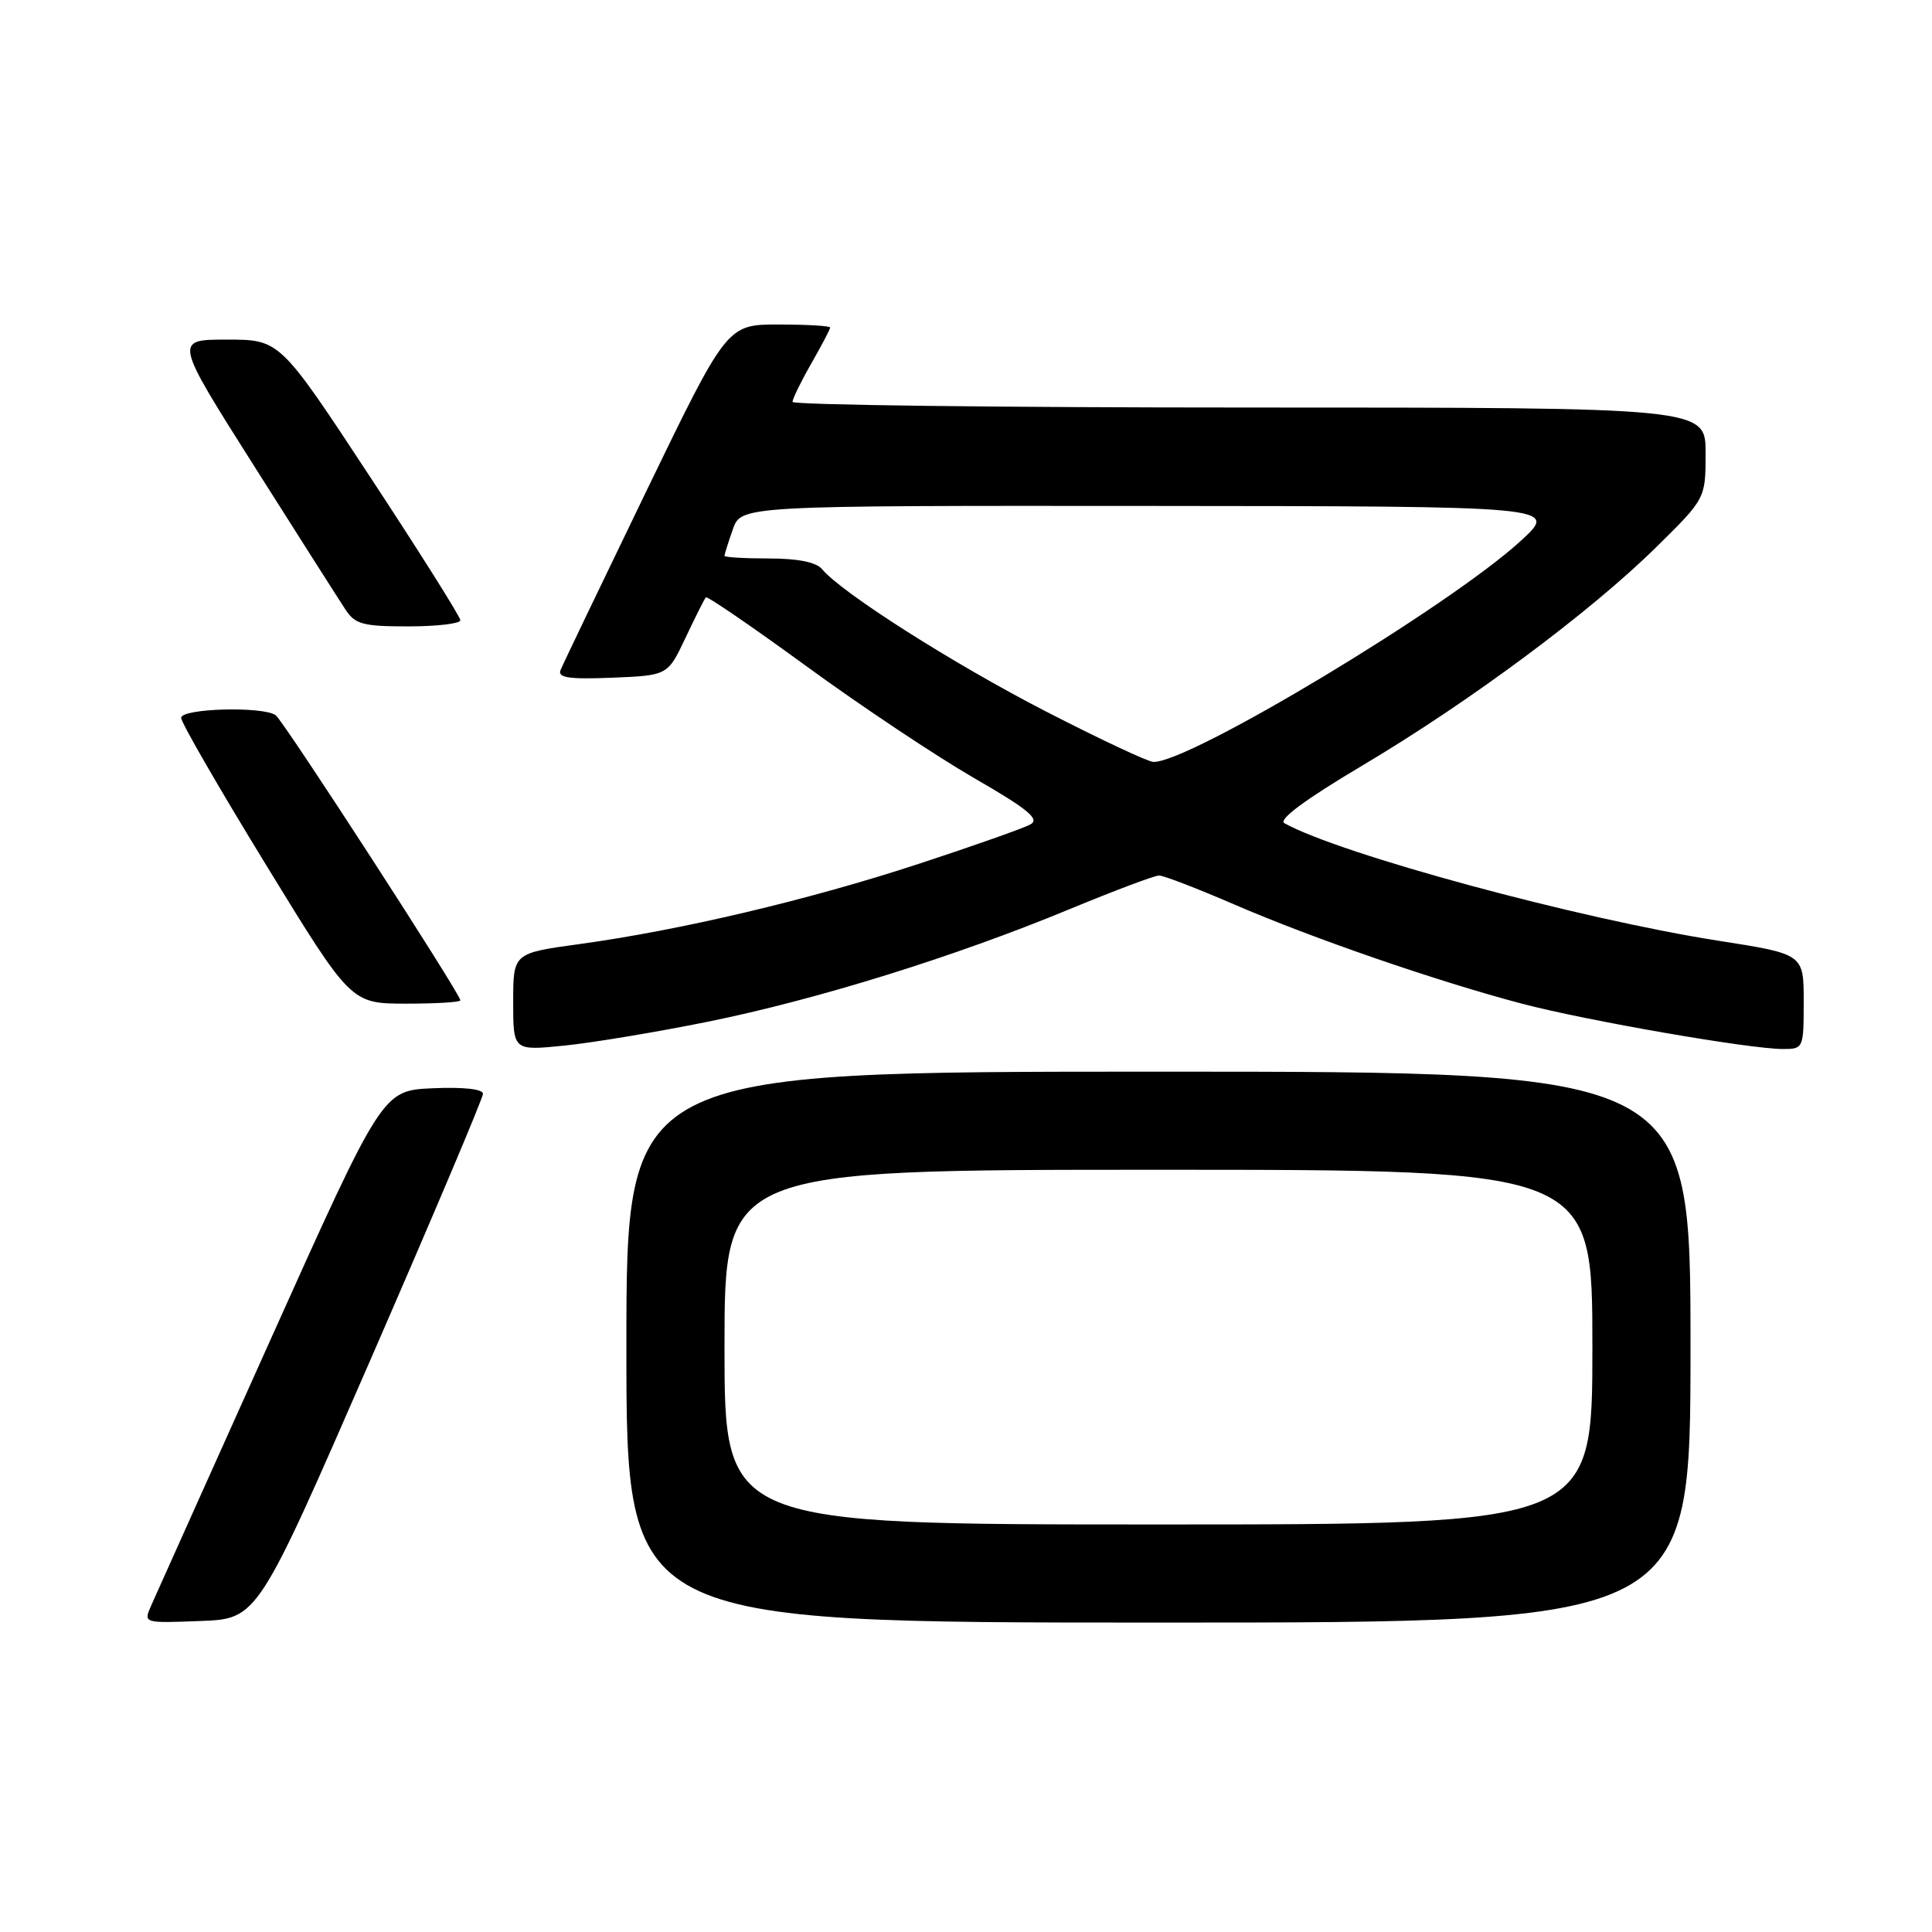 <?xml version="1.0" encoding="UTF-8" standalone="no"?>
<!DOCTYPE svg PUBLIC "-//W3C//DTD SVG 1.1//EN" "http://www.w3.org/Graphics/SVG/1.1/DTD/svg11.dtd" >
<svg xmlns="http://www.w3.org/2000/svg" xmlns:xlink="http://www.w3.org/1999/xlink" version="1.1" viewBox="0 0 256 256">
 <g >
 <path fill="currentColor"
d=" M 49.07 180.22 C 57.28 161.37 64.00 145.49 64.00 144.93 C 64.00 144.31 61.39 144.02 57.34 144.20 C 50.68 144.50 50.68 144.50 35.85 177.50 C 27.69 195.65 20.57 211.53 20.01 212.79 C 19.01 215.08 19.02 215.08 26.57 214.79 C 34.13 214.50 34.13 214.50 49.07 180.22 Z  M 224.00 178.50 C 224.00 142.00 224.00 142.00 153.50 142.00 C 83.00 142.00 83.00 142.00 83.00 178.50 C 83.00 215.00 83.00 215.00 153.50 215.00 C 224.00 215.00 224.00 215.00 224.00 178.50 Z  M 93.81 135.38 C 108.25 132.45 126.45 126.79 141.65 120.50 C 147.62 118.03 152.98 116.01 153.58 116.01 C 154.17 116.00 158.67 117.74 163.58 119.86 C 173.90 124.33 190.46 130.04 201.69 133.00 C 210.20 135.24 231.84 139.00 236.25 139.00 C 238.96 139.00 239.00 138.91 239.00 132.71 C 239.00 126.42 239.00 126.42 227.75 124.66 C 209.30 121.78 177.63 113.21 170.19 109.08 C 169.34 108.61 172.95 105.93 180.53 101.43 C 194.78 92.96 210.72 81.11 219.46 72.50 C 226.00 66.06 226.00 66.06 226.00 60.03 C 226.00 54.00 226.00 54.00 165.50 54.00 C 132.22 54.00 105.01 53.66 105.01 53.25 C 105.02 52.84 106.14 50.54 107.51 48.15 C 108.88 45.75 110.00 43.62 110.00 43.40 C 110.00 43.18 106.92 43.00 103.16 43.00 C 96.33 43.00 96.33 43.00 85.56 65.25 C 79.64 77.49 74.56 88.08 74.27 88.80 C 73.87 89.80 75.40 90.03 81.11 89.80 C 88.48 89.50 88.48 89.50 90.84 84.50 C 92.14 81.75 93.35 79.34 93.53 79.15 C 93.71 78.96 99.73 83.08 106.90 88.31 C 114.06 93.54 124.03 100.18 129.04 103.08 C 136.19 107.20 137.81 108.53 136.55 109.23 C 135.67 109.73 129.00 112.08 121.72 114.47 C 107.17 119.24 90.23 123.25 76.75 125.10 C 68.00 126.30 68.00 126.30 68.00 132.77 C 68.00 139.23 68.00 139.23 74.75 138.55 C 78.46 138.18 87.04 136.75 93.81 135.38 Z  M 61.00 132.55 C 61.00 131.69 37.56 95.50 36.53 94.77 C 34.84 93.56 24.00 93.86 24.00 95.12 C 24.00 95.73 29.06 104.50 35.25 114.60 C 46.50 132.97 46.50 132.97 53.75 132.99 C 57.74 132.99 61.00 132.80 61.00 132.55 Z  M 61.00 82.19 C 61.00 81.74 55.62 73.19 49.04 63.19 C 37.08 45.00 37.08 45.00 30.07 45.00 C 23.07 45.00 23.07 45.00 33.66 61.73 C 39.49 70.94 44.93 79.49 45.75 80.73 C 47.05 82.73 48.06 83.00 54.12 83.00 C 57.90 83.00 61.00 82.63 61.00 82.19 Z  M 96.00 178.50 C 96.00 155.00 96.00 155.00 153.50 155.00 C 211.00 155.00 211.00 155.00 211.00 178.50 C 211.00 202.00 211.00 202.00 153.50 202.00 C 96.00 202.00 96.00 202.00 96.00 178.50 Z  M 138.47 94.21 C 126.23 87.90 111.53 78.55 108.92 75.41 C 108.16 74.49 105.71 74.00 101.88 74.00 C 98.64 74.00 96.00 73.84 96.00 73.65 C 96.00 73.46 96.49 71.88 97.10 70.15 C 98.20 67.00 98.20 67.00 152.35 67.04 C 206.50 67.08 206.50 67.08 201.54 71.64 C 192.14 80.29 157.57 101.10 152.83 100.96 C 152.10 100.94 145.64 97.90 138.47 94.21 Z "/>
</g>
</svg>